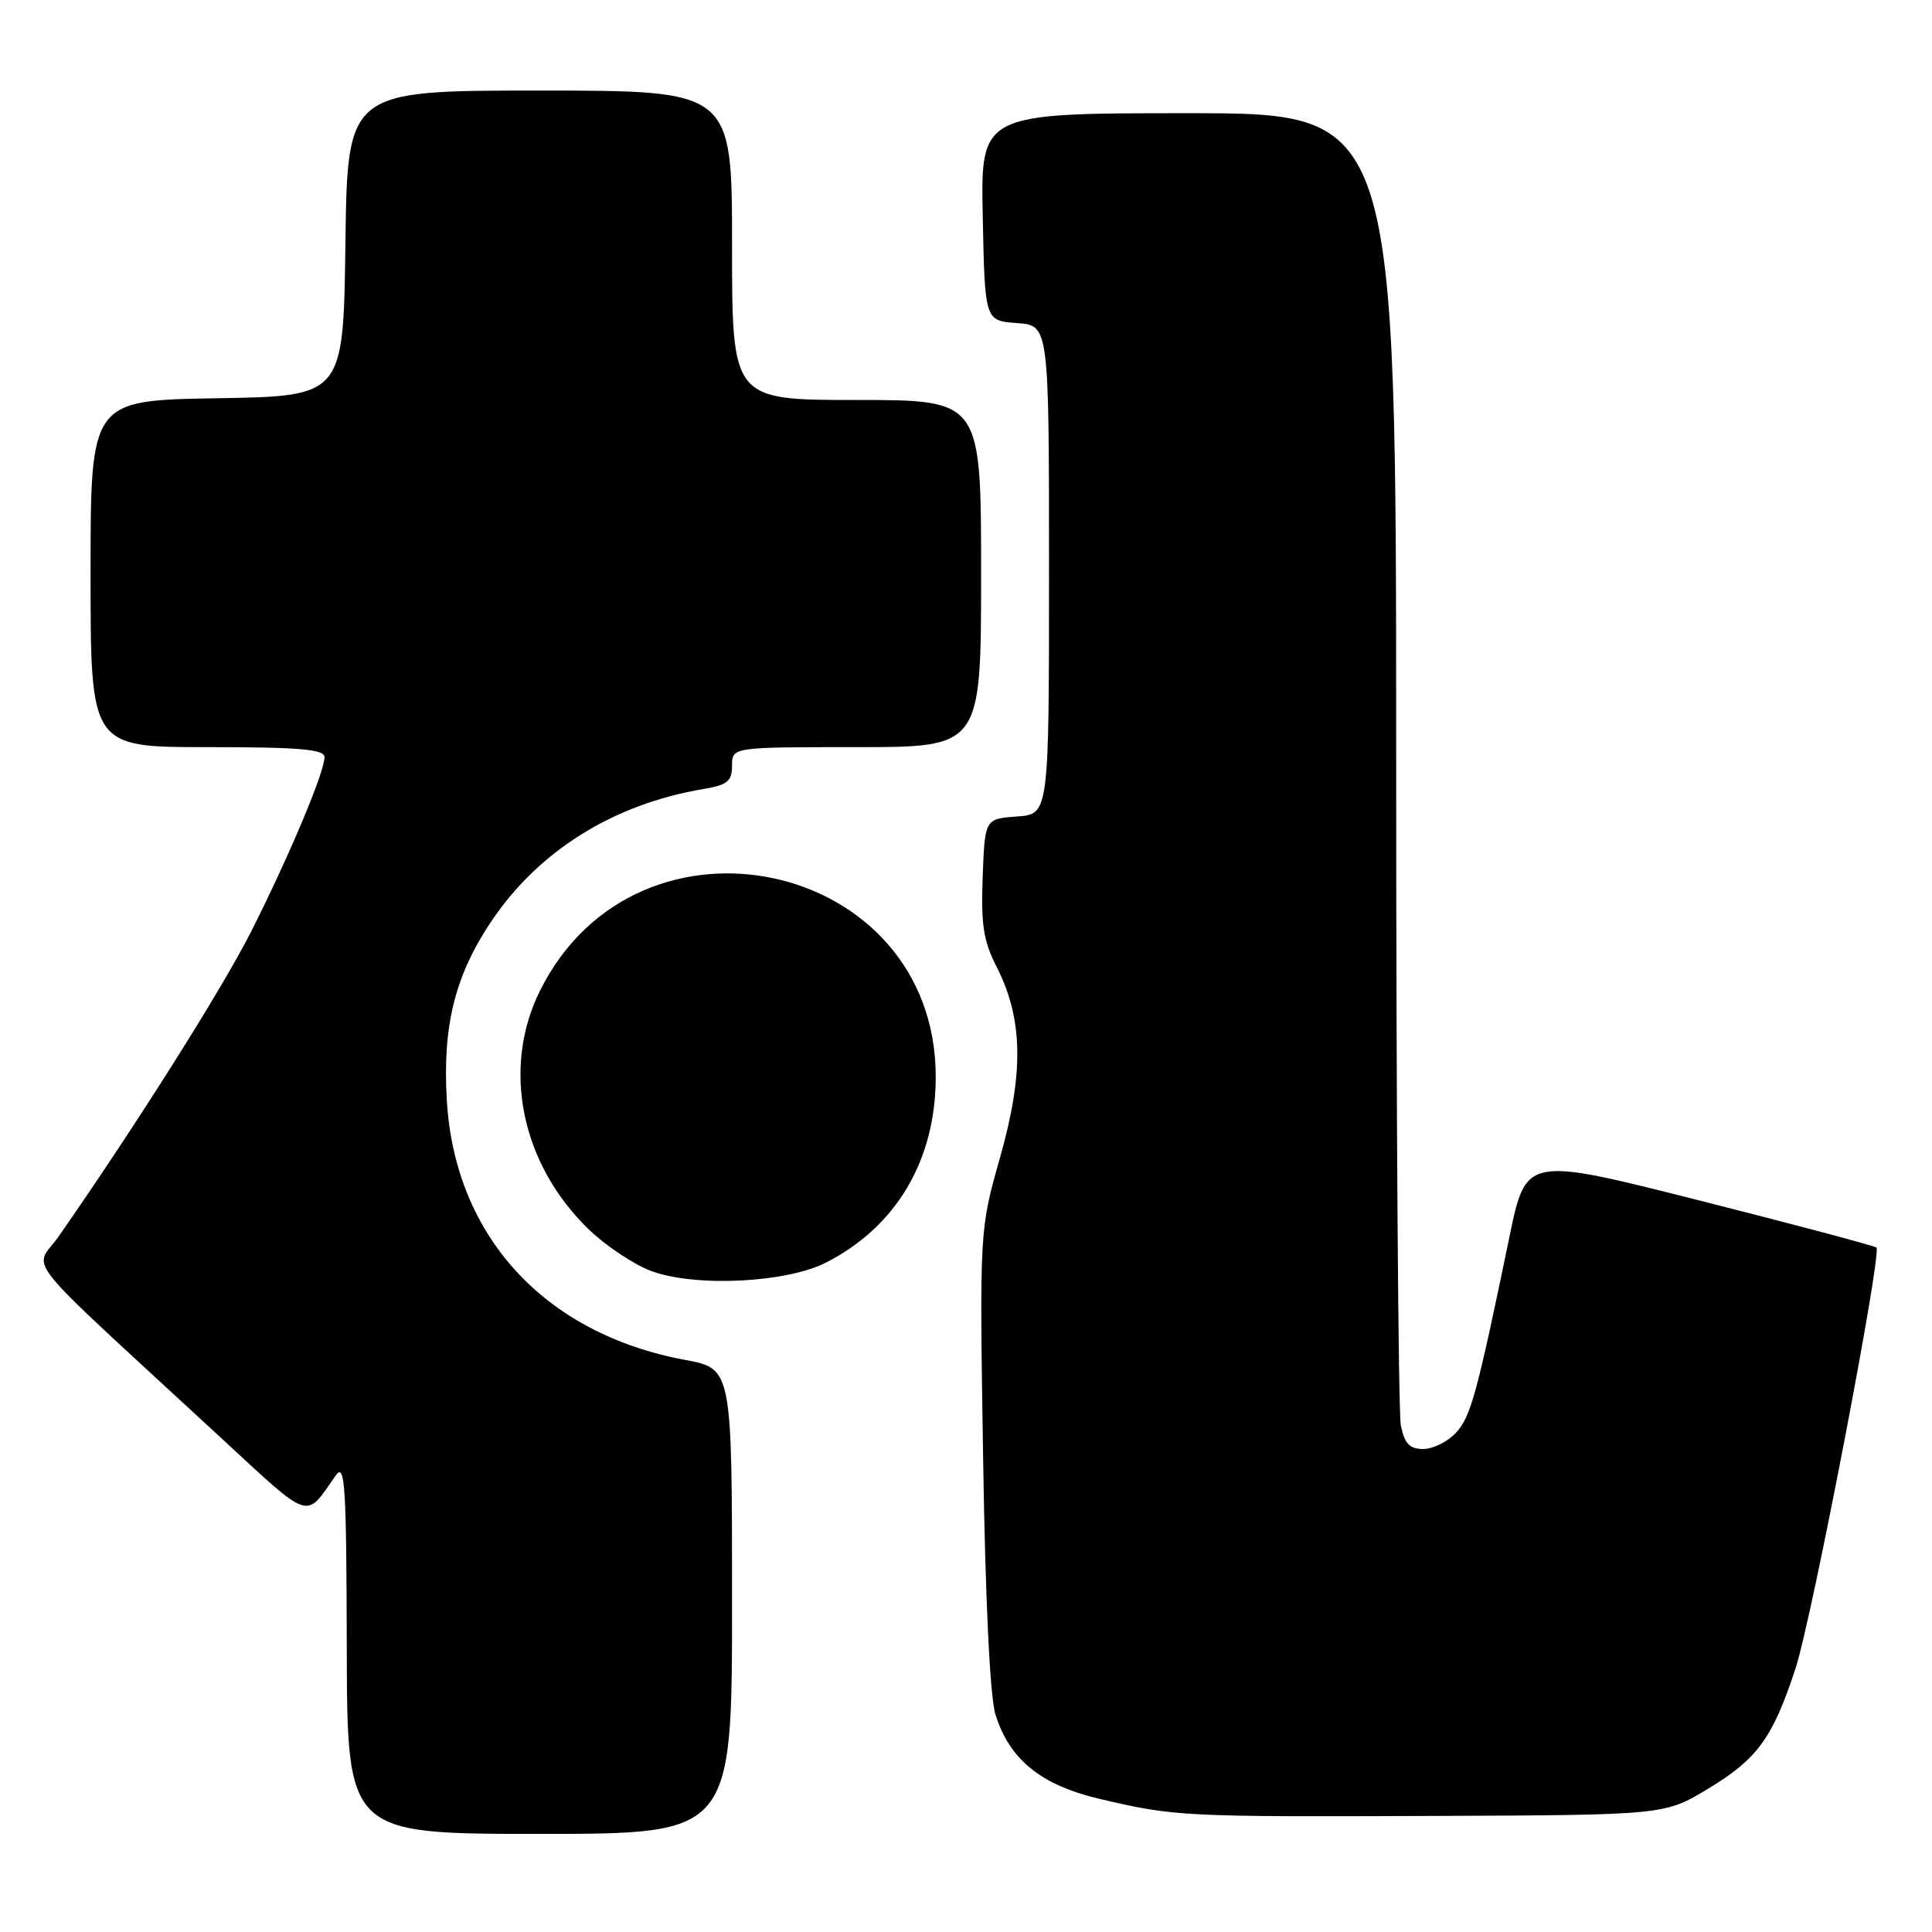 <?xml version="1.0" encoding="UTF-8" standalone="no"?>
<!DOCTYPE svg PUBLIC "-//W3C//DTD SVG 1.1//EN" "http://www.w3.org/Graphics/SVG/1.1/DTD/svg11.dtd" >
<svg xmlns="http://www.w3.org/2000/svg" xmlns:xlink="http://www.w3.org/1999/xlink" version="1.1" viewBox="0 0 256 256">
 <g >
 <path fill="currentColor"
d=" M 97.00 212.18 C 97.00 181.35 97.00 181.35 90.75 180.19 C 72.15 176.73 60.29 163.81 59.21 145.85 C 58.62 135.98 60.26 129.33 65.05 122.16 C 71.34 112.75 81.26 106.55 93.25 104.54 C 96.39 104.01 97.00 103.51 97.00 101.45 C 97.00 99.00 97.00 99.00 113.50 99.00 C 130.00 99.00 130.00 99.00 130.00 76.00 C 130.00 53.00 130.00 53.00 113.50 53.00 C 97.00 53.00 97.00 53.00 97.00 32.50 C 97.00 12.00 97.00 12.00 71.52 12.00 C 46.04 12.00 46.04 12.00 45.77 32.25 C 45.50 52.50 45.50 52.50 28.75 52.77 C 12.00 53.05 12.00 53.05 12.00 76.02 C 12.00 99.00 12.00 99.00 27.50 99.00 C 39.72 99.00 43.00 99.28 43.00 100.33 C 43.00 102.30 38.43 113.18 33.39 123.22 C 29.58 130.80 18.30 148.70 7.84 163.74 C 4.51 168.53 1.81 165.14 29.00 190.26 C 41.44 201.75 40.36 201.38 44.49 195.50 C 45.71 193.76 45.90 196.71 45.95 218.25 C 46.00 243.00 46.00 243.00 71.50 243.00 C 97.00 243.00 97.00 243.00 97.00 212.18 Z  M 226.36 237.00 C 232.91 233.04 234.91 230.26 237.94 221.00 C 240.09 214.42 249.39 166.05 248.64 165.31 C 248.42 165.09 237.88 162.28 225.22 159.08 C 202.21 153.25 202.21 153.25 200.01 163.88 C 195.71 184.70 194.88 187.76 192.91 189.86 C 191.82 191.04 189.87 192.00 188.59 192.00 C 186.77 192.00 186.11 191.30 185.62 188.88 C 185.28 187.16 185.00 147.33 185.00 100.38 C 185.00 15.00 185.00 15.00 157.47 15.00 C 129.94 15.00 129.94 15.00 130.22 28.75 C 130.50 42.50 130.50 42.50 134.75 42.81 C 139.00 43.11 139.00 43.11 139.00 75.50 C 139.00 107.89 139.00 107.89 134.75 108.19 C 130.50 108.50 130.50 108.50 130.21 116.21 C 129.97 122.51 130.31 124.69 132.07 128.14 C 135.56 134.98 135.69 142.17 132.52 153.34 C 129.79 162.98 129.79 162.98 130.27 193.24 C 130.56 212.09 131.18 224.90 131.91 227.21 C 133.78 233.17 137.95 236.54 145.71 238.36 C 155.64 240.70 156.70 240.75 190.04 240.62 C 220.58 240.50 220.58 240.50 226.36 237.00 Z  M 109.51 167.27 C 118.81 162.48 123.97 153.73 123.99 142.72 C 124.03 113.88 84.53 105.23 71.57 131.24 C 66.45 141.50 69.02 154.17 77.97 162.86 C 80.24 165.06 83.99 167.56 86.30 168.42 C 92.19 170.58 104.22 169.99 109.51 167.27 Z "/>
</g>
</svg>